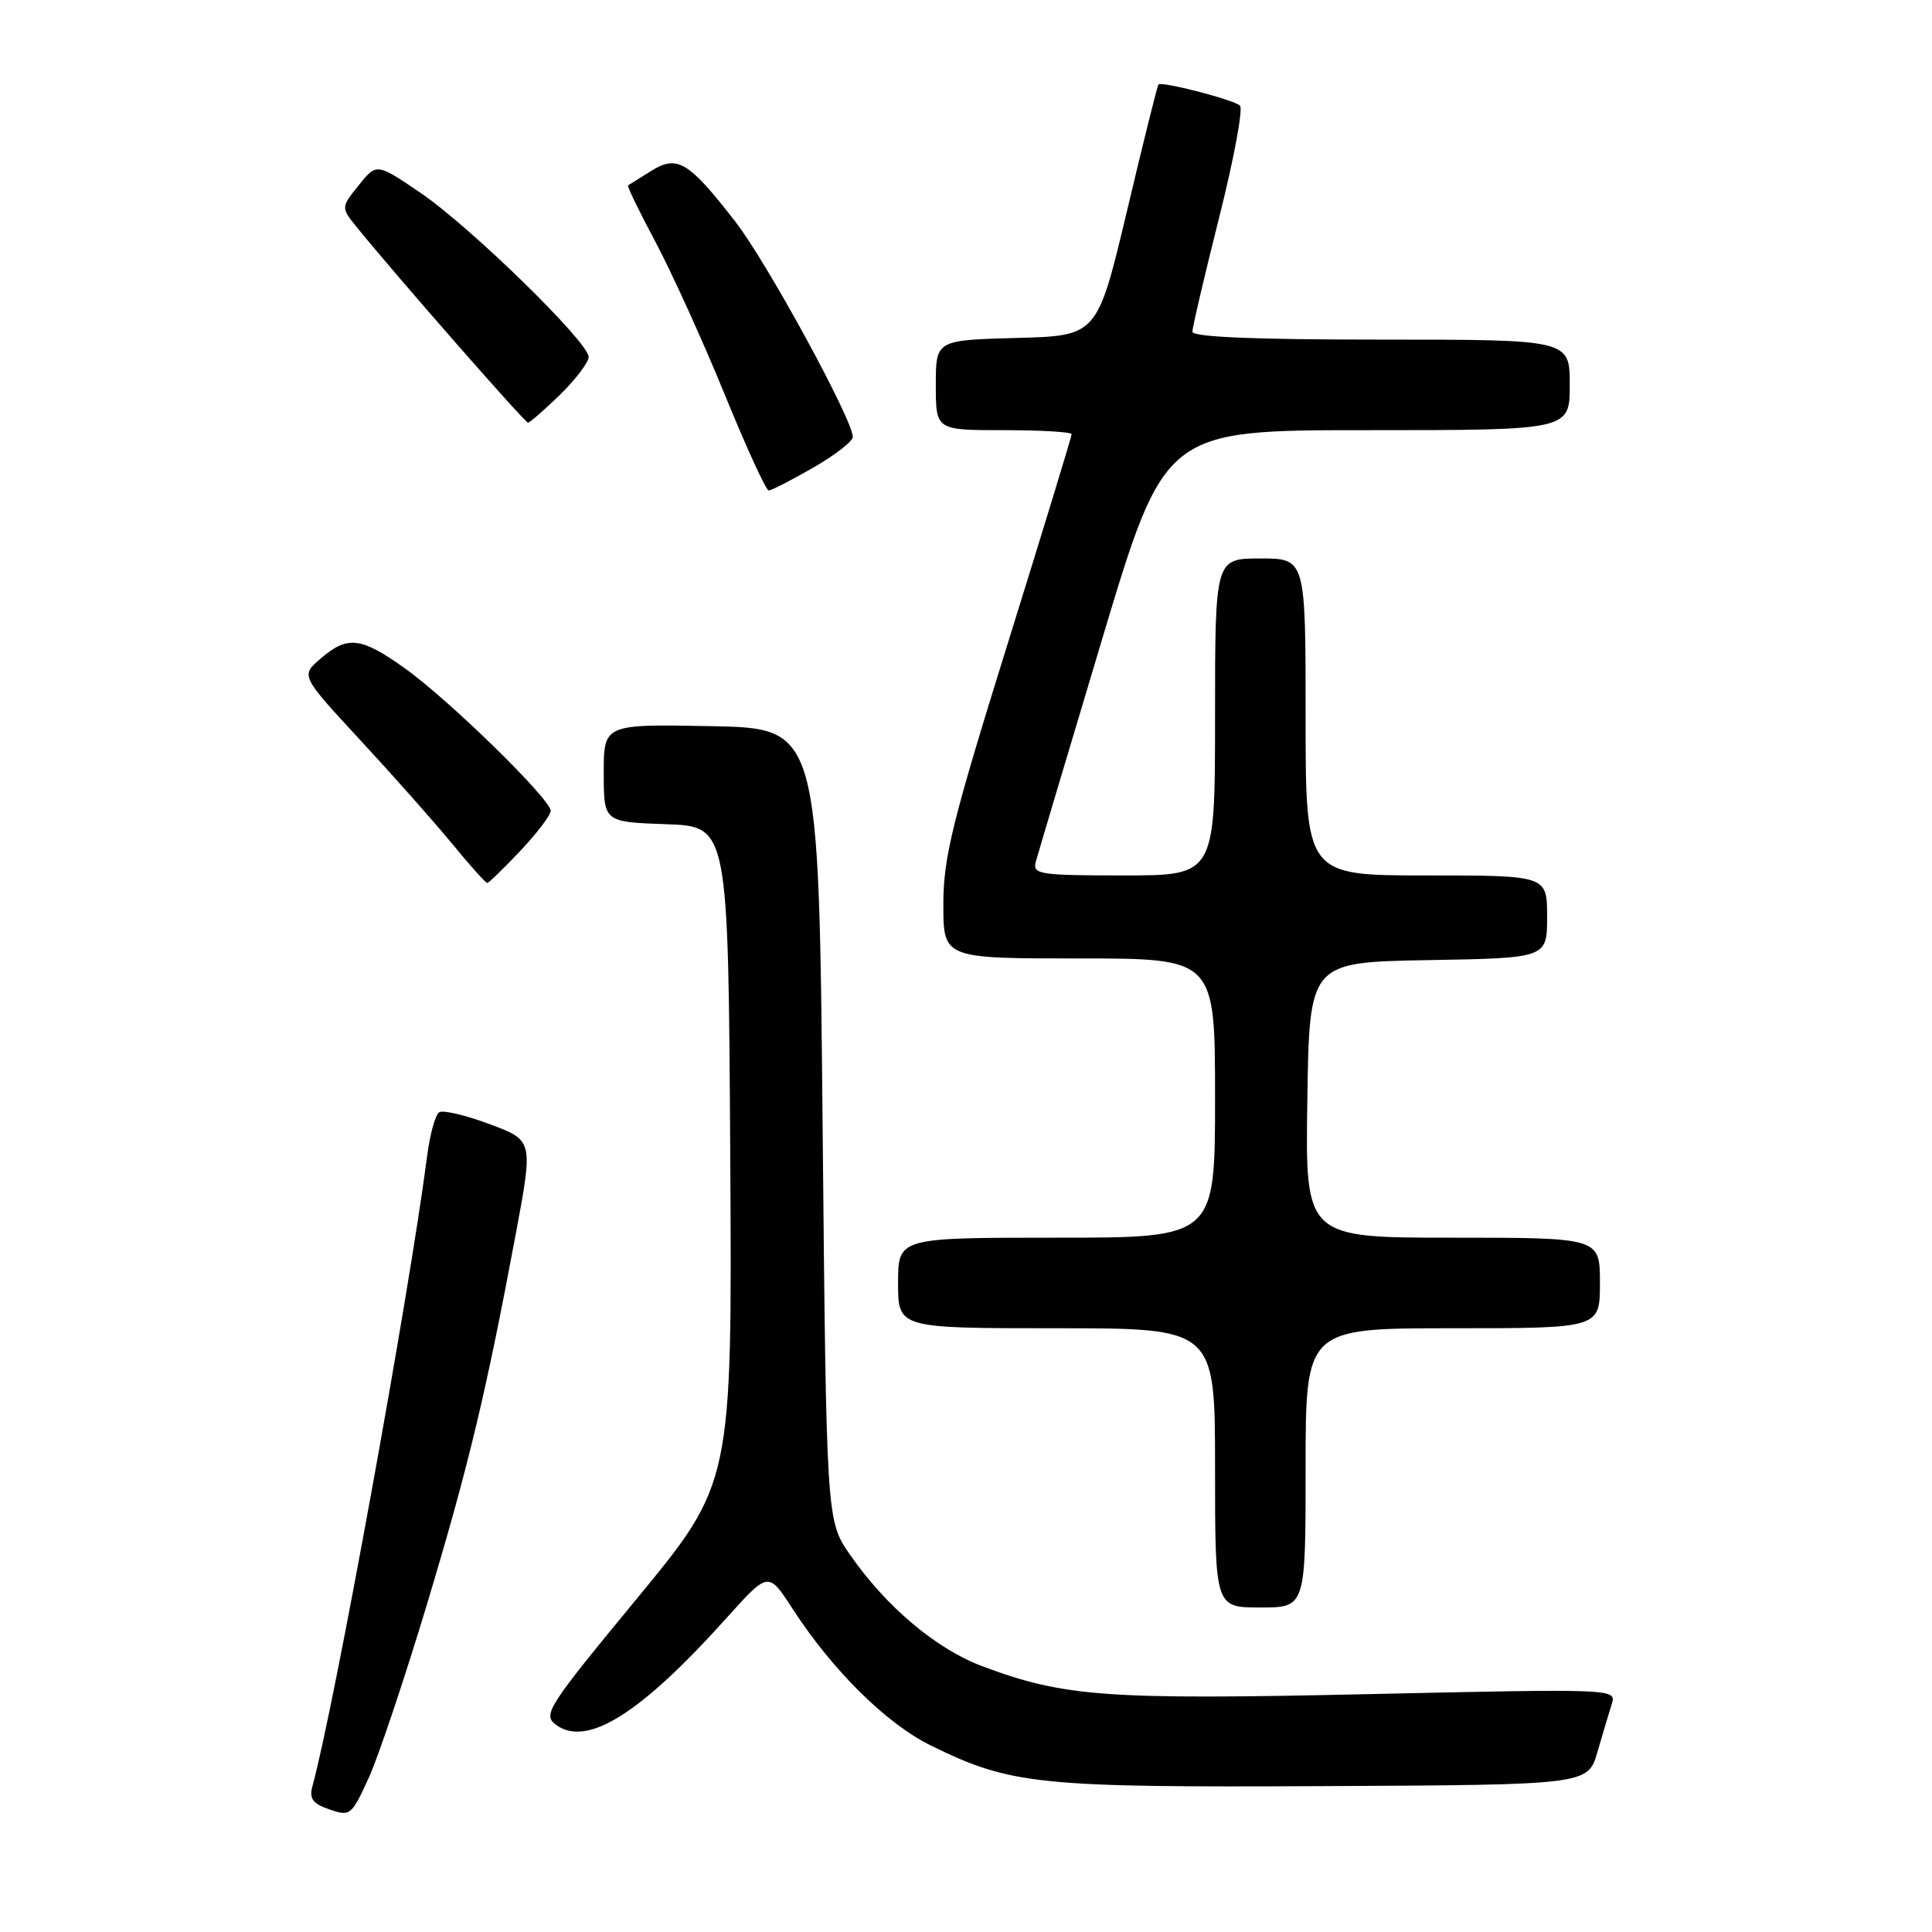 <?xml version="1.0" encoding="UTF-8" standalone="no"?>
<!DOCTYPE svg PUBLIC "-//W3C//DTD SVG 1.1//EN" "http://www.w3.org/Graphics/SVG/1.1/DTD/svg11.dtd" >
<svg xmlns="http://www.w3.org/2000/svg" xmlns:xlink="http://www.w3.org/1999/xlink" version="1.1" viewBox="0 0 256 256">
 <g >
 <path fill="currentColor"
d=" M 56.59 212.53 C 62.12 194.13 64.38 184.70 68.38 163.31 C 70.65 151.11 70.65 151.11 64.89 148.96 C 61.72 147.77 58.71 147.06 58.20 147.38 C 57.68 147.70 56.96 150.33 56.59 153.23 C 54.26 171.30 44.27 226.23 41.41 236.64 C 40.95 238.34 41.41 238.98 43.66 239.76 C 46.40 240.71 46.58 240.56 48.84 235.62 C 50.13 232.80 53.61 222.41 56.59 212.53 Z  M 211.68 232.11 C 212.38 229.70 213.24 226.83 213.58 225.74 C 214.20 223.78 213.82 223.76 181.36 224.48 C 146.57 225.25 141.01 224.85 130.18 220.79 C 124.07 218.51 117.43 212.92 112.64 206.02 C 109.50 201.50 109.50 201.50 109.00 149.00 C 108.50 96.50 108.50 96.50 94.25 96.22 C 80.00 95.95 80.00 95.95 80.00 102.43 C 80.00 108.92 80.00 108.92 88.25 109.21 C 96.50 109.50 96.50 109.50 96.76 153.00 C 97.02 196.50 97.02 196.50 84.40 211.81 C 72.57 226.15 71.89 227.20 73.64 228.52 C 77.72 231.59 84.84 227.14 96.30 214.36 C 101.81 208.23 101.81 208.23 104.97 213.10 C 110.29 221.32 117.47 228.42 123.38 231.31 C 133.98 236.50 137.49 236.86 175.46 236.67 C 210.41 236.50 210.41 236.50 211.68 232.11 Z  M 173.00 194.50 C 173.00 176.00 173.00 176.00 192.50 176.00 C 212.00 176.00 212.00 176.00 212.00 170.00 C 212.00 164.00 212.00 164.00 192.48 164.00 C 172.95 164.00 172.95 164.00 173.23 145.75 C 173.50 127.50 173.50 127.50 189.25 127.22 C 205.00 126.95 205.00 126.95 205.00 121.47 C 205.00 116.00 205.00 116.00 189.00 116.00 C 173.00 116.00 173.00 116.00 173.00 95.00 C 173.00 74.00 173.00 74.00 167.00 74.00 C 161.00 74.00 161.00 74.00 161.00 95.00 C 161.00 116.00 161.00 116.00 148.88 116.00 C 137.83 116.00 136.81 115.85 137.23 114.25 C 137.49 113.29 141.45 100.01 146.02 84.75 C 154.34 57.00 154.34 57.00 181.17 57.00 C 208.00 57.00 208.00 57.00 208.00 51.00 C 208.00 45.00 208.00 45.00 183.00 45.00 C 166.19 45.00 158.00 44.66 158.00 43.95 C 158.00 43.37 159.60 36.55 161.55 28.80 C 163.50 21.05 164.74 14.38 164.30 13.99 C 163.41 13.19 153.90 10.74 153.50 11.20 C 153.35 11.37 151.47 18.93 149.32 28.00 C 145.39 44.50 145.39 44.50 134.70 44.78 C 124.00 45.07 124.00 45.07 124.00 51.03 C 124.00 57.00 124.00 57.00 133.00 57.00 C 137.95 57.00 142.00 57.24 142.00 57.53 C 142.00 57.82 138.18 70.34 133.50 85.36 C 126.16 108.93 125.00 113.63 125.00 119.82 C 125.00 127.00 125.00 127.00 143.00 127.00 C 161.00 127.00 161.00 127.00 161.00 145.50 C 161.00 164.00 161.00 164.00 140.00 164.00 C 119.00 164.00 119.00 164.00 119.00 170.00 C 119.00 176.00 119.00 176.00 140.00 176.00 C 161.00 176.00 161.00 176.00 161.00 194.50 C 161.00 213.00 161.00 213.00 167.00 213.00 C 173.00 213.00 173.00 213.00 173.00 194.50 Z  M 68.94 112.75 C 71.14 110.41 72.96 108.03 72.97 107.45 C 73.01 105.93 59.39 92.62 53.57 88.50 C 47.80 84.40 46.04 84.20 42.48 87.27 C 39.84 89.53 39.84 89.53 47.69 98.02 C 52.01 102.68 57.49 108.86 59.87 111.75 C 62.24 114.64 64.35 117.00 64.56 117.00 C 64.76 117.00 66.73 115.09 68.94 112.75 Z  M 107.75 61.97 C 110.64 60.31 113.00 58.48 113.00 57.90 C 113.00 55.62 101.62 34.76 97.46 29.40 C 91.23 21.37 89.75 20.48 86.27 22.66 C 84.75 23.61 83.37 24.47 83.22 24.56 C 83.06 24.65 84.71 28.05 86.88 32.11 C 89.04 36.18 93.16 45.24 96.02 52.25 C 98.88 59.26 101.51 65.00 101.86 64.99 C 102.21 64.99 104.86 63.63 107.75 61.97 Z  M 74.21 52.30 C 76.29 50.26 78.00 48.01 78.00 47.30 C 78.00 45.35 62.29 30.01 55.70 25.54 C 49.90 21.60 49.90 21.60 47.53 24.55 C 45.16 27.50 45.16 27.50 47.33 30.17 C 52.59 36.65 69.54 56.00 69.96 56.00 C 70.21 56.00 72.12 54.33 74.21 52.30 Z "/>
</g>
</svg>